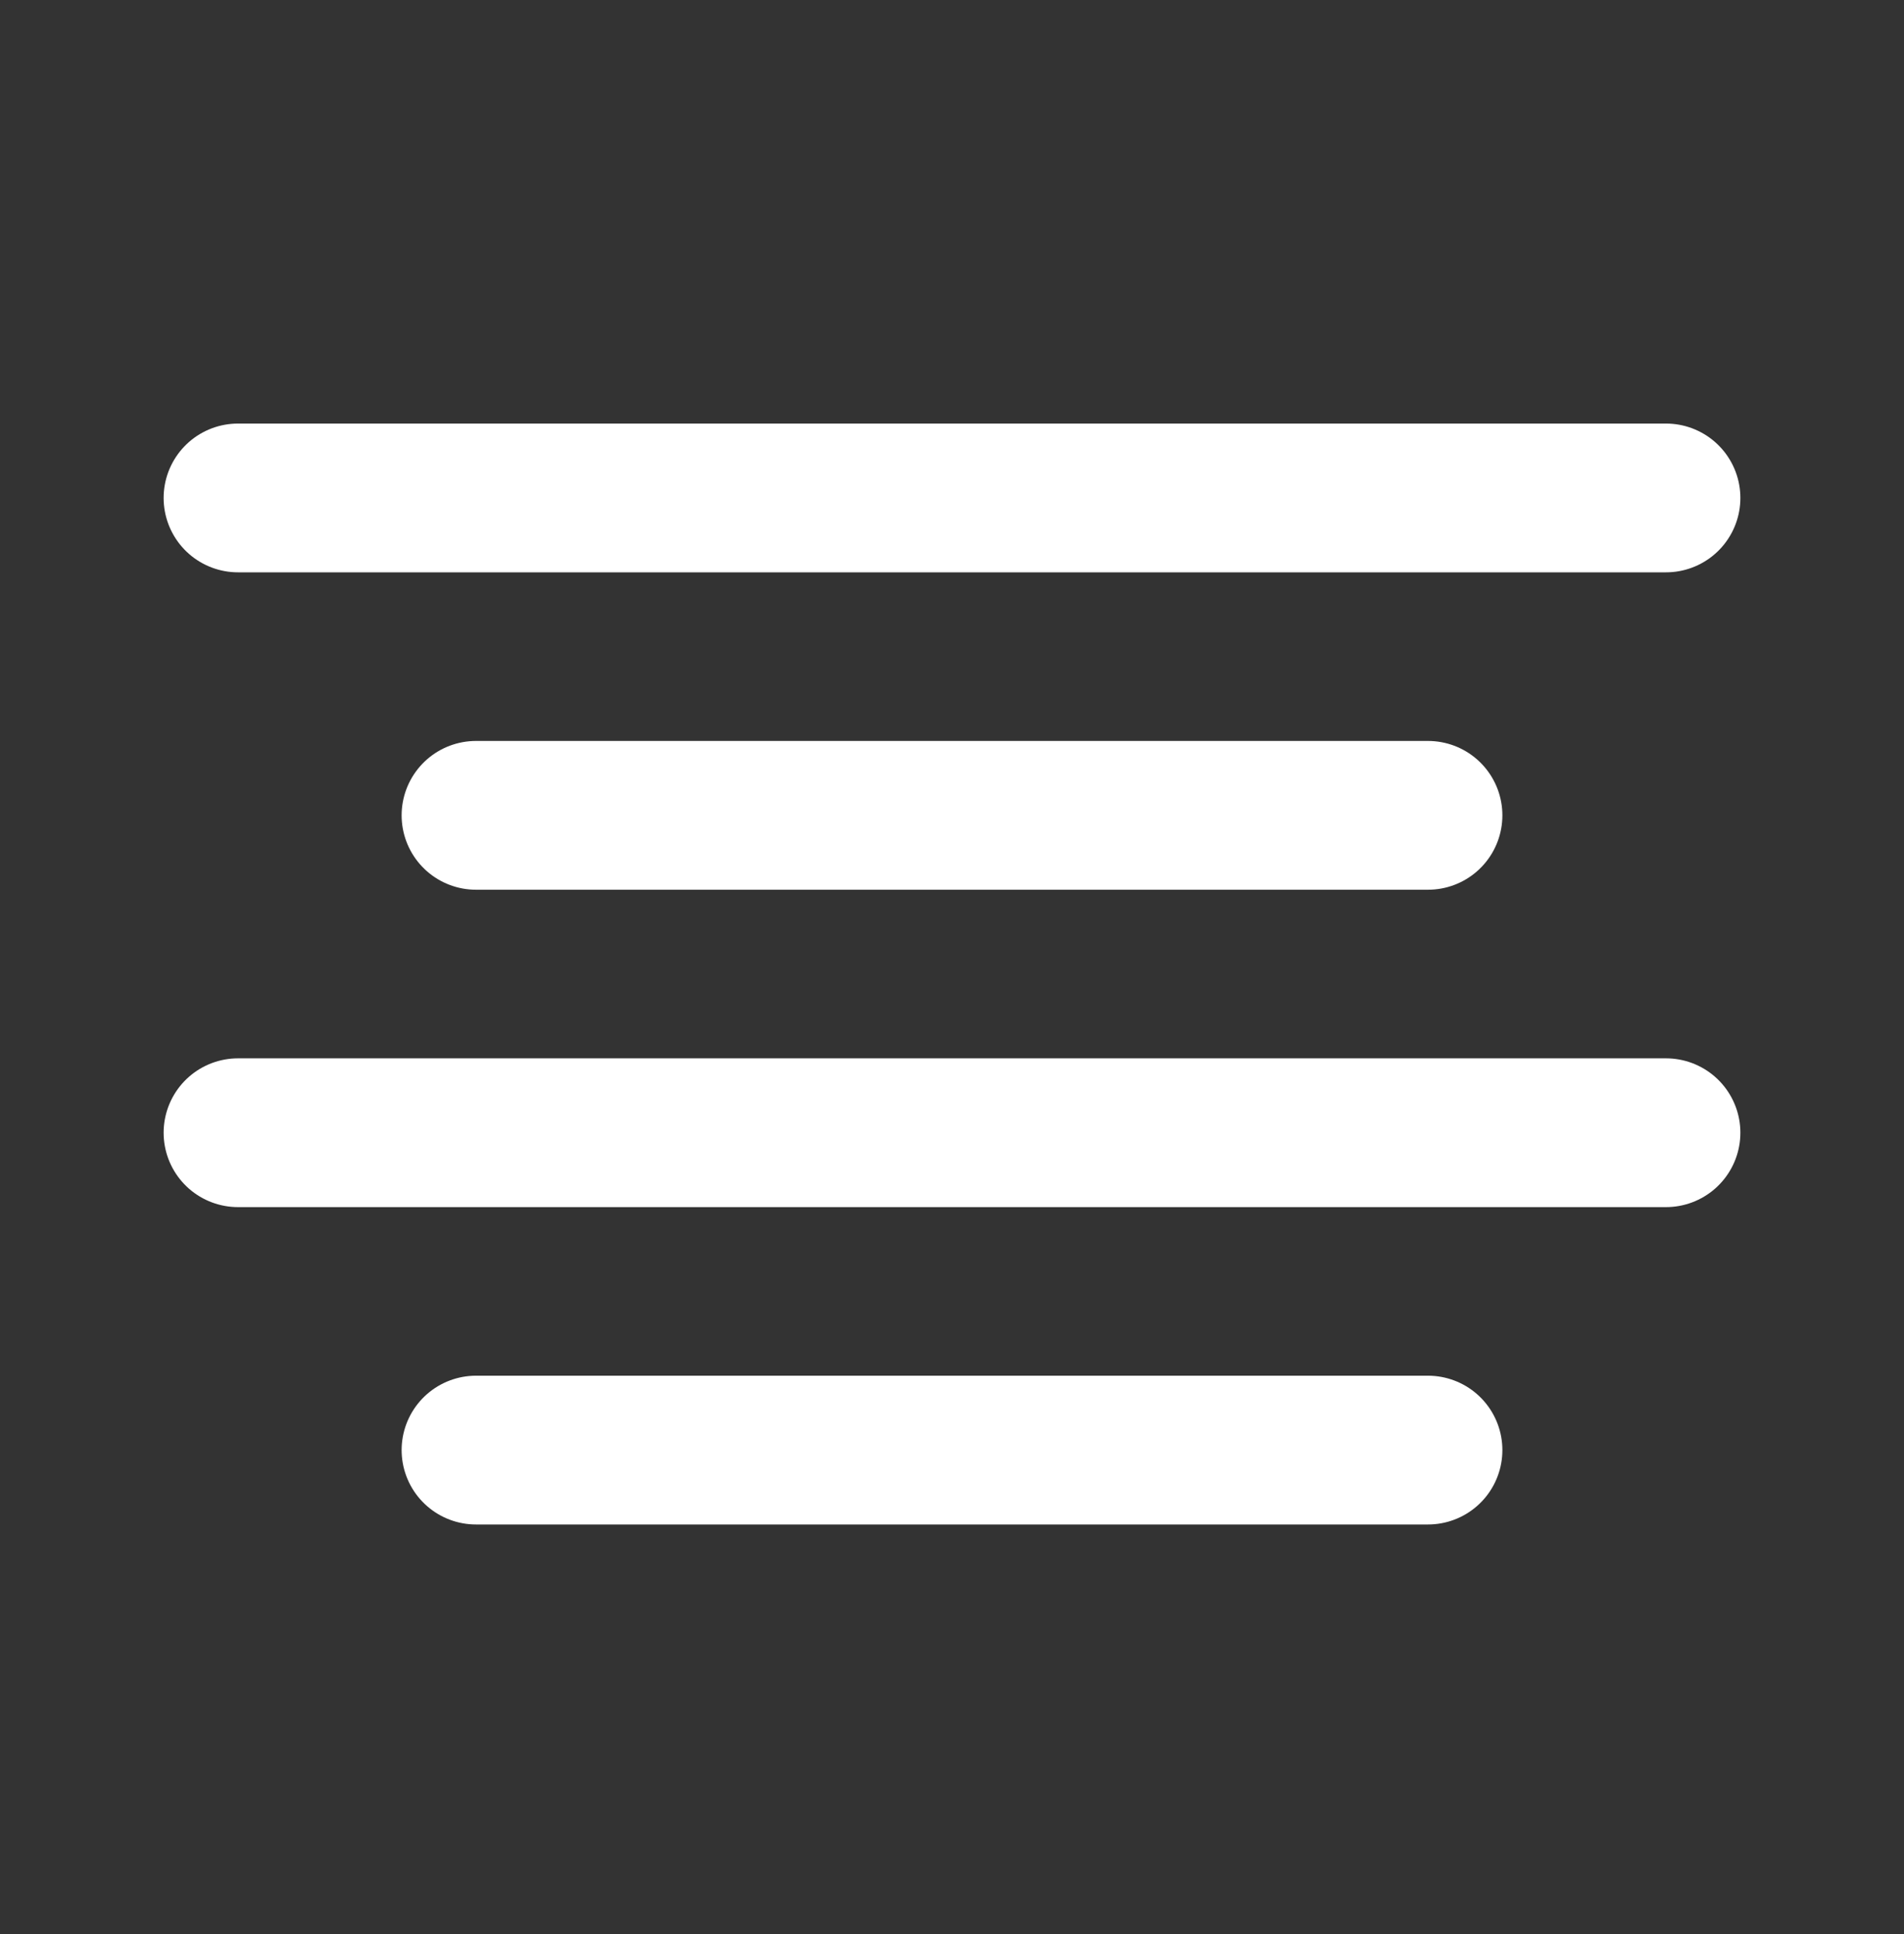 <svg width="64" height="65" viewBox="0 0 64 65" fill="none" xmlns="http://www.w3.org/2000/svg">
<rect x="0" y="0" width="64" height="65" fill="#333333" stroke="none"/>
<path d="M48 27.402H16" stroke="white" stroke-width="5" stroke-linecap="round" stroke-linejoin="round"/>
<path d="M56 16.735H8" stroke="white" stroke-width="5" stroke-linecap="round" stroke-linejoin="round"/>
<path d="M56 38.069H8" stroke="white" stroke-width="5" stroke-linecap="round" stroke-linejoin="round"/>
<path d="M48 48.735H16" stroke="white" stroke-width="5" stroke-linecap="round" stroke-linejoin="round"/>
</svg>
